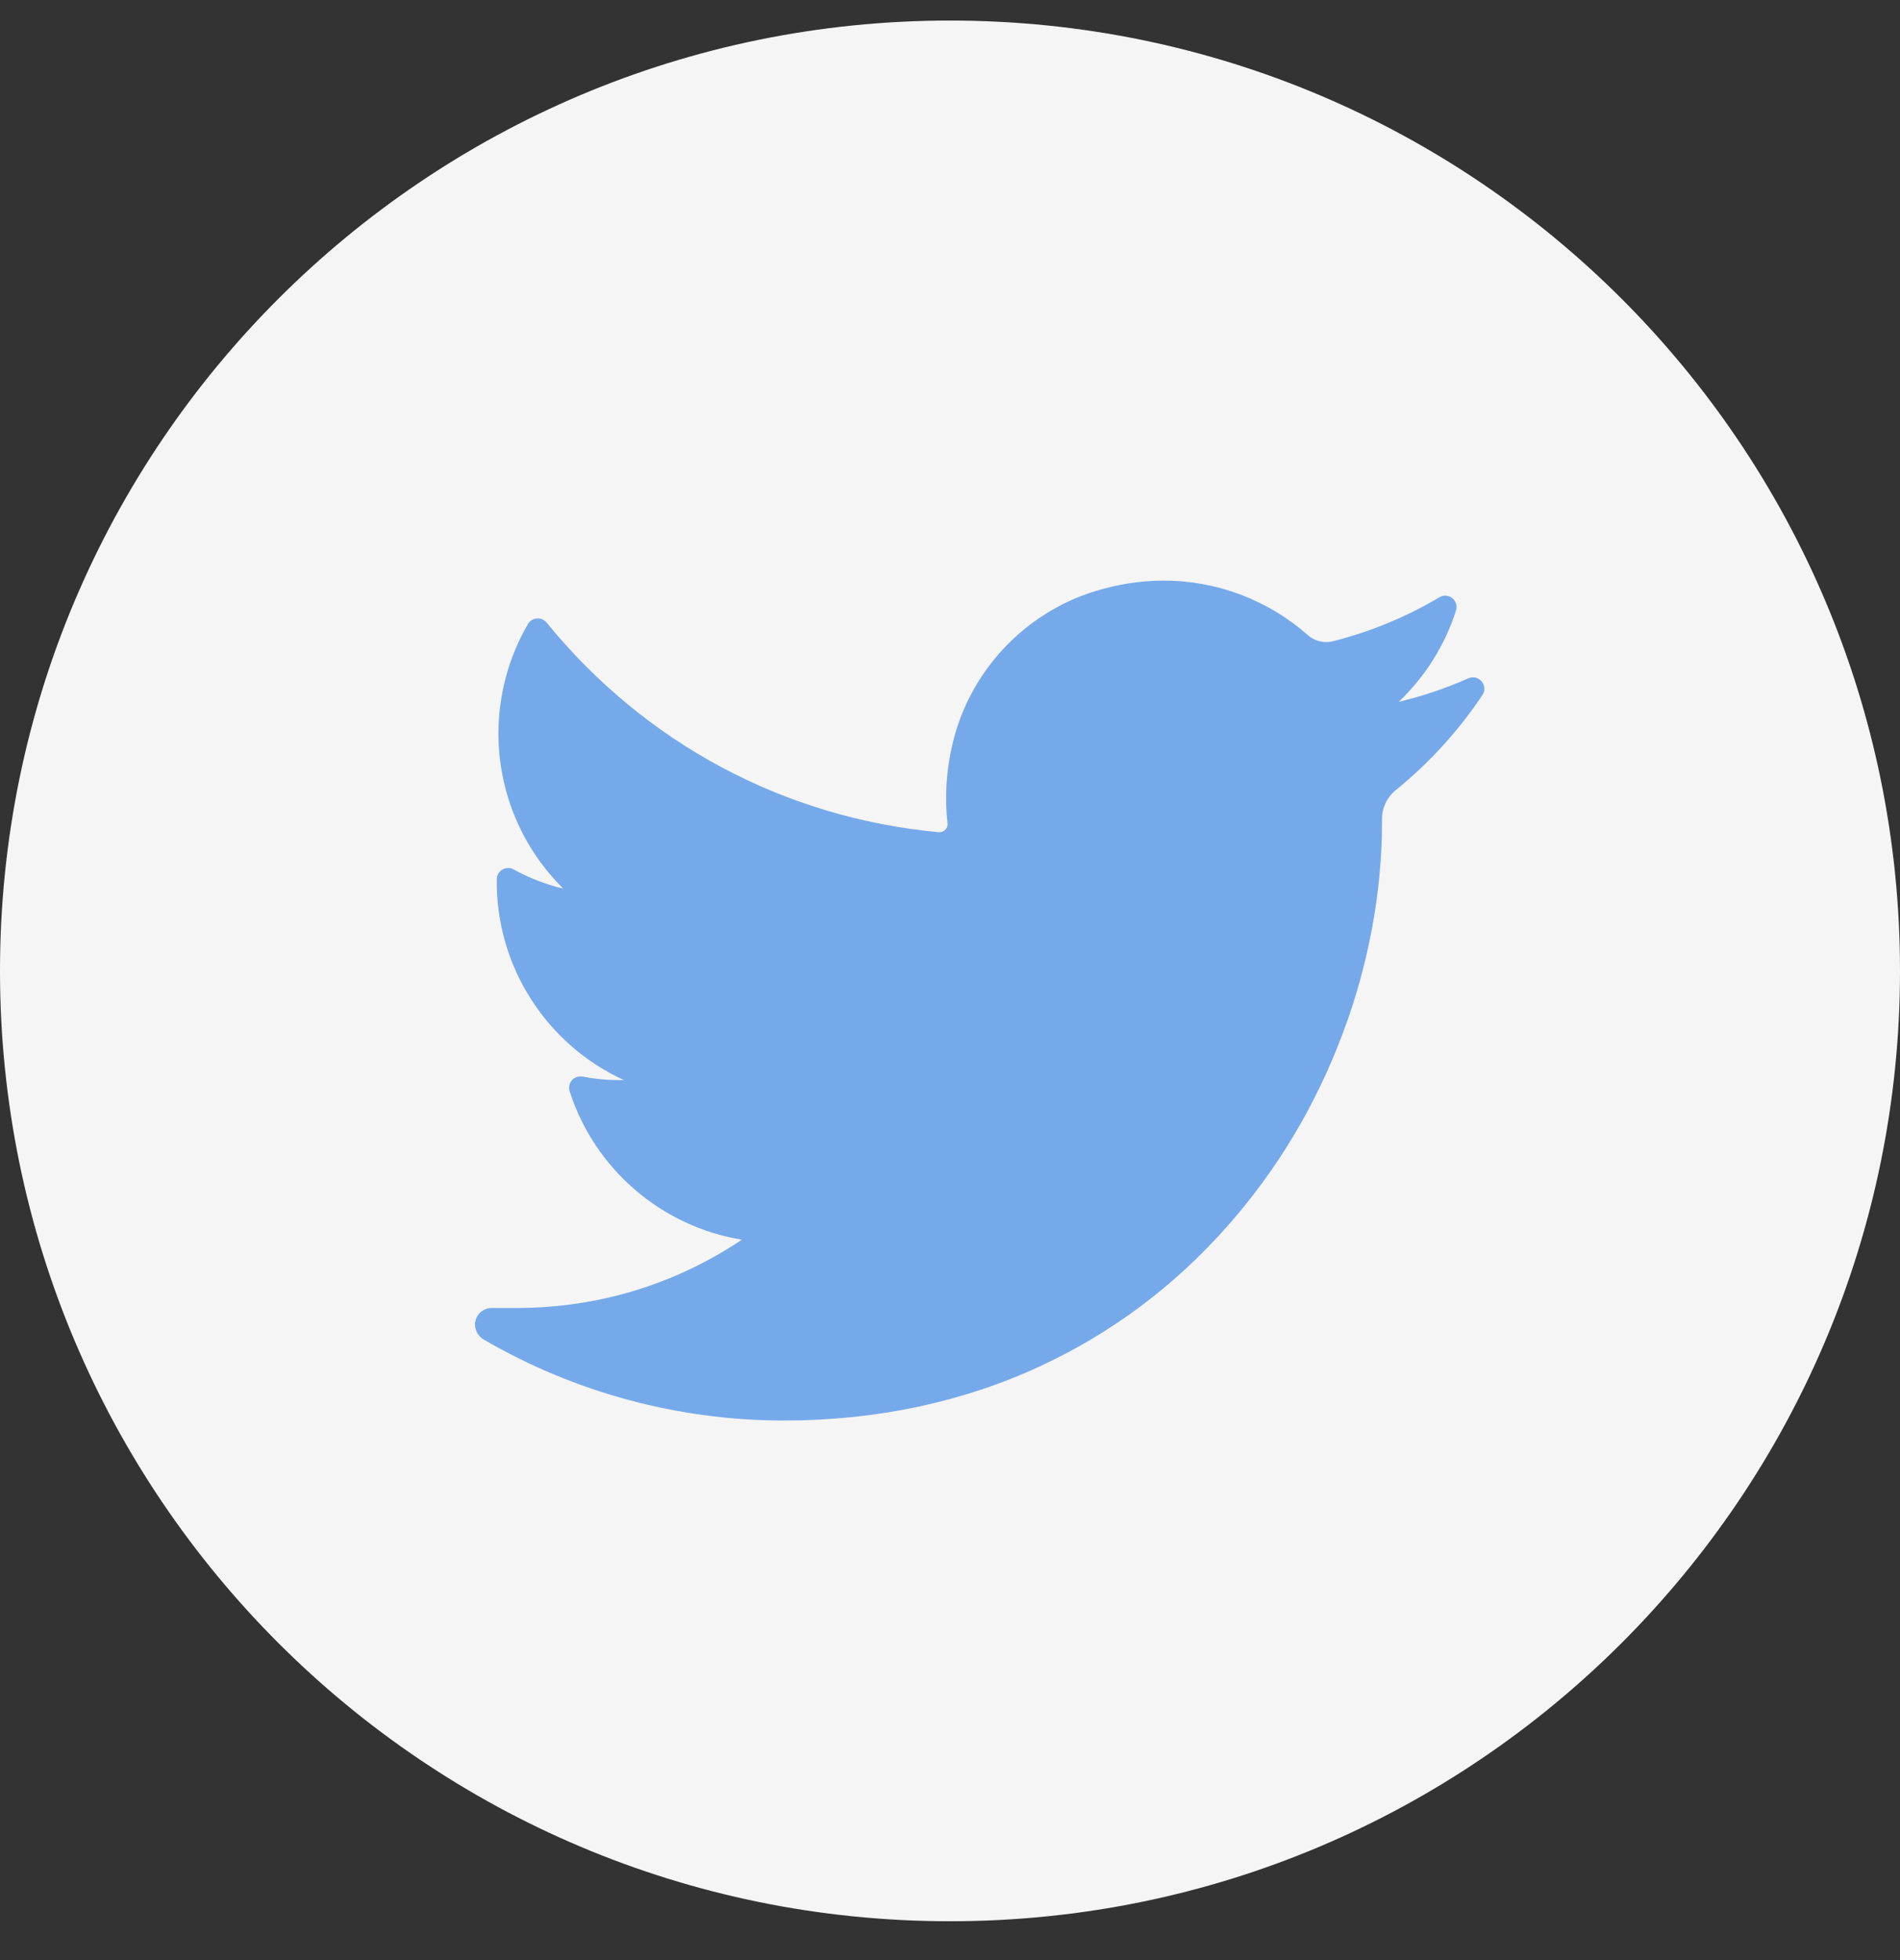<svg width="32" height="33" viewBox="0 0 32 33" fill="none" xmlns="http://www.w3.org/2000/svg">
<rect x="0" y="0" width="32" height="33" fill="#333333" stroke="none"/>
<path d="M16 32.346C24.837 32.346 32 25.182 32 16.346C32 7.509 24.837 0.346 16 0.346C7.163 0.346 0 7.509 0 16.346C0 25.182 7.163 32.346 16 32.346Z" fill="#F5F5F5"/>
<g clip-path="url(#clip0_27_58)">
<path d="M24.73 11.42C24.352 11.588 23.96 11.72 23.558 11.816C24.001 11.394 24.334 10.867 24.522 10.279C24.576 10.111 24.393 9.966 24.242 10.056C23.682 10.388 23.079 10.637 22.45 10.796C22.413 10.806 22.376 10.81 22.338 10.81C22.223 10.81 22.112 10.768 22.024 10.691C21.355 10.1 20.493 9.775 19.599 9.775C19.212 9.775 18.822 9.836 18.438 9.955C17.25 10.323 16.333 11.303 16.045 12.513C15.937 12.967 15.908 13.421 15.958 13.863C15.964 13.913 15.94 13.949 15.925 13.965C15.899 13.995 15.862 14.011 15.824 14.011C15.82 14.011 15.815 14.011 15.811 14.011C13.21 13.769 10.864 12.516 9.206 10.482C9.121 10.378 8.959 10.391 8.892 10.506C8.567 11.063 8.395 11.7 8.395 12.349C8.395 13.342 8.794 14.279 9.488 14.961C9.196 14.892 8.914 14.783 8.652 14.638C8.525 14.567 8.369 14.658 8.367 14.803C8.349 16.279 9.213 17.592 10.508 18.184C10.482 18.184 10.456 18.185 10.43 18.185C10.224 18.185 10.017 18.165 9.812 18.126C9.669 18.099 9.549 18.234 9.594 18.372C10.014 19.684 11.143 20.651 12.495 20.871C11.373 21.624 10.067 22.021 8.707 22.021L8.283 22.021C8.153 22.021 8.042 22.106 8.009 22.233C7.976 22.357 8.037 22.488 8.148 22.553C9.68 23.445 11.428 23.916 13.203 23.916C14.756 23.916 16.21 23.608 17.522 23C18.726 22.442 19.789 21.646 20.683 20.631C21.516 19.687 22.167 18.596 22.618 17.39C23.049 16.241 23.276 15.014 23.276 13.843V13.787C23.276 13.599 23.361 13.422 23.509 13.302C24.072 12.844 24.563 12.306 24.967 11.702C25.073 11.543 24.905 11.343 24.73 11.42Z" fill="#76A9EA"/>
</g>
<defs>
<clipPath id="clip0_27_58">
<rect width="17" height="17" fill="white" transform="translate(8 8.346)"/>
</clipPath>
</defs>
</svg>
